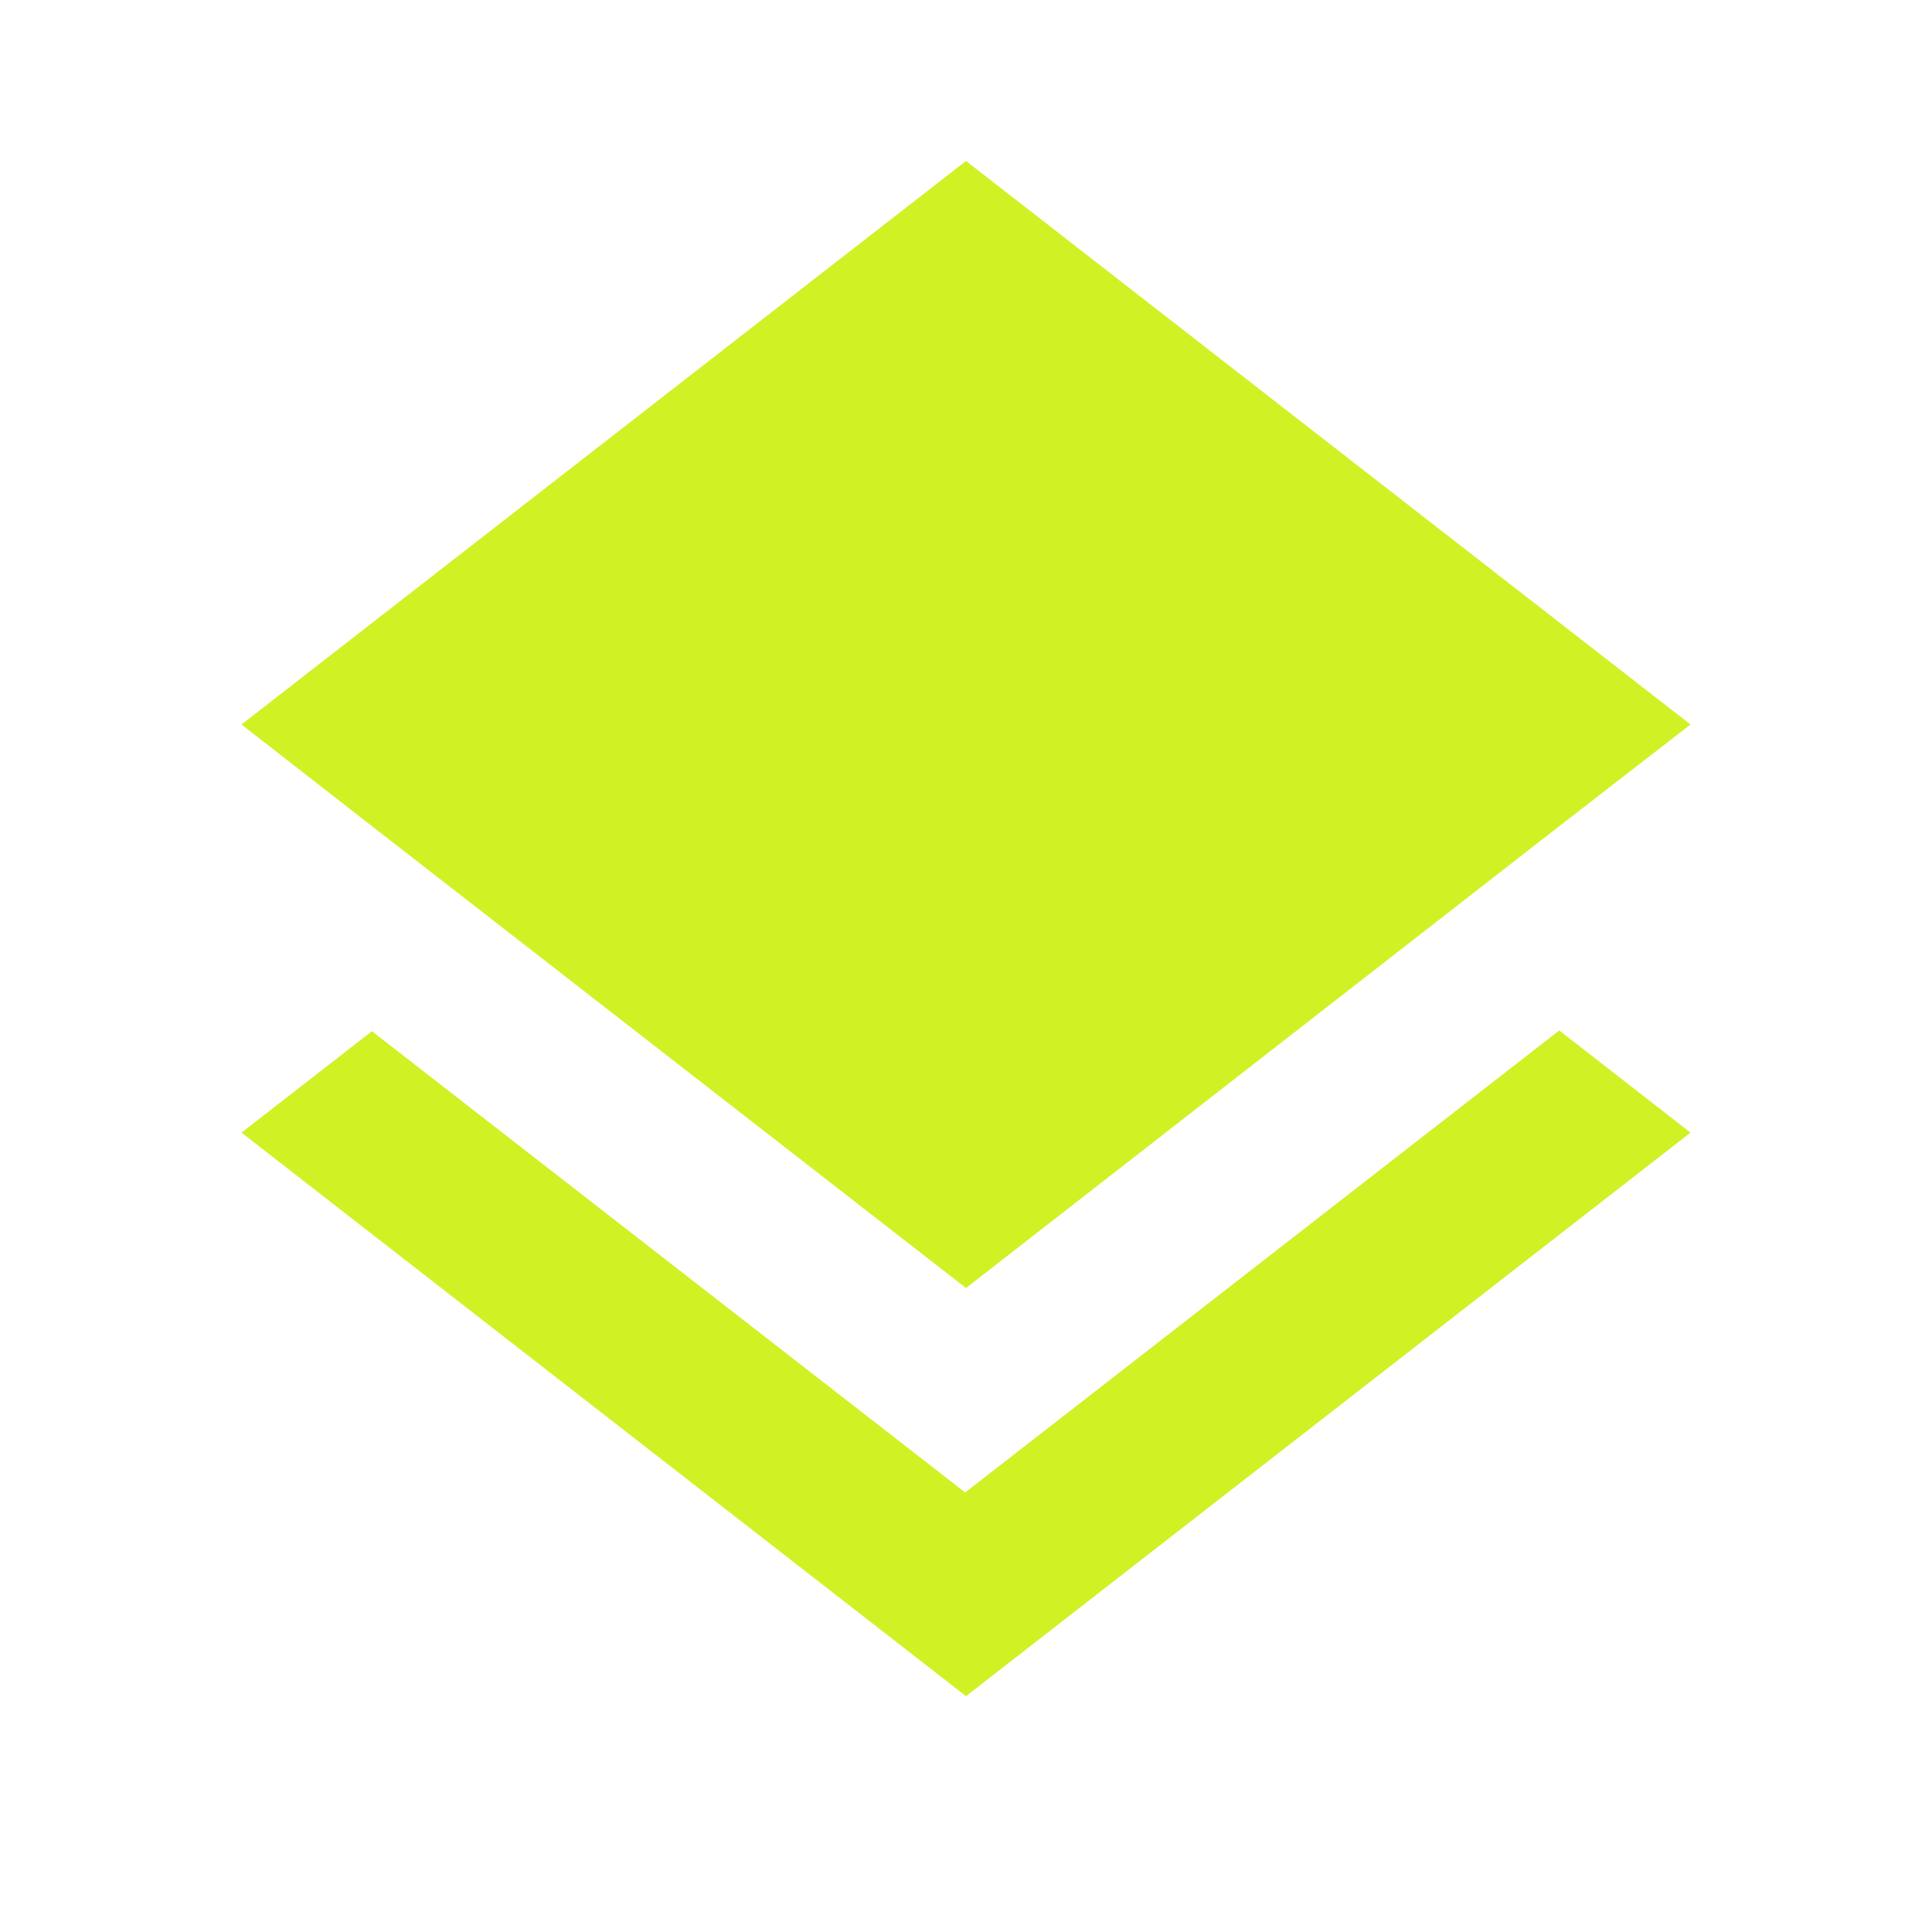 <svg width="28" height="28" viewBox="0 0 28 28" fill="none" xmlns="http://www.w3.org/2000/svg">
<path d="M13.988 21.63L5.39 14.945L3.5 16.415L14 24.582L24.5 16.415L22.598 14.934L13.988 21.63V21.63ZM14 18.667L22.587 11.982L24.5 10.5L14 2.333L3.5 10.5L5.402 11.982L14 18.667Z" fill="#D0F224"/>
</svg>
